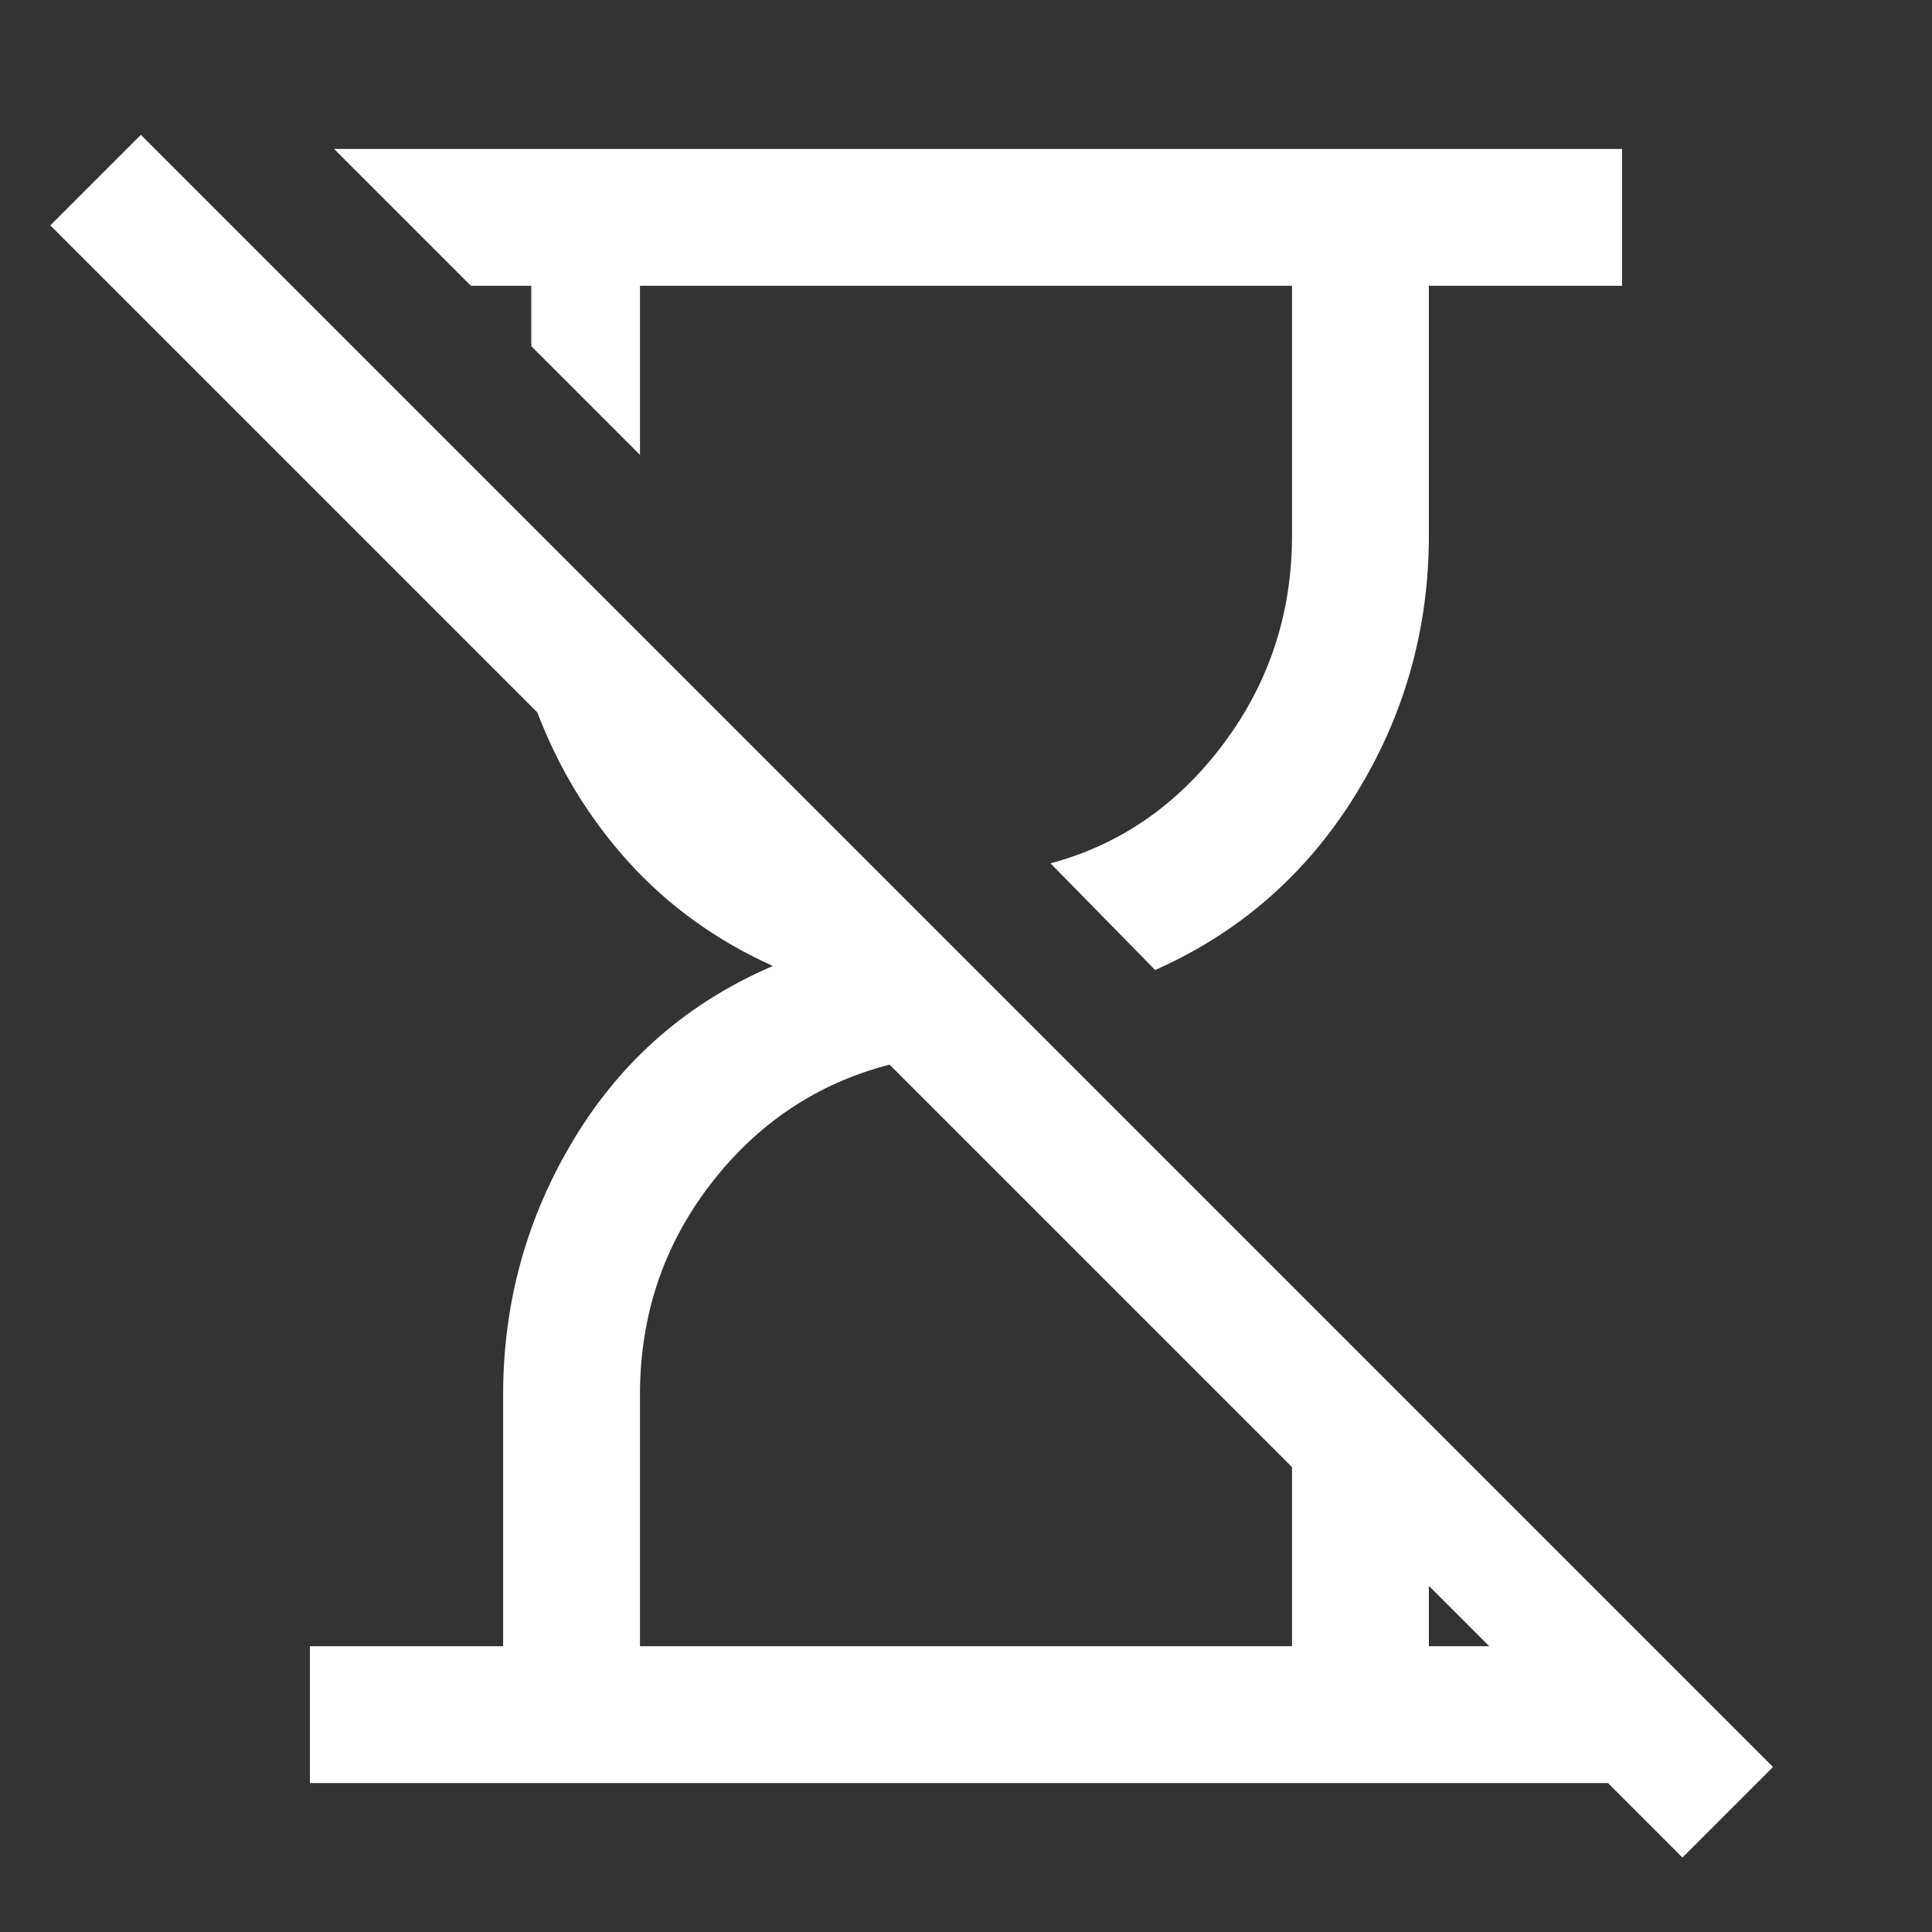 <svg xmlns="http://www.w3.org/2000/svg" height="48" width="48"><rect width="100%" height="100%" fill="#333333" stroke="none"/><path fill="#FFFFFF" d="M41.8 46.15 39.95 44.3H7.7V40.9H12.5V34.65Q12.5 31.2 14.275 28.275Q16.05 25.35 19.2 24Q17.1 23.05 15.625 21.425Q14.15 19.8 13.35 17.7L1.25 5.6L3.5 3.35L44.05 43.9ZM28.7 24.1 26.1 21.45Q28.7 20.75 30.4 18.475Q32.1 16.2 32.1 13.3V7.1H15.9V11.3L13.2 8.6V7.1H11.7L8.3 3.7H40.3V7.1H35.5V13.3Q35.5 16.8 33.675 19.75Q31.85 22.7 28.7 24.1ZM15.9 40.9H32.1V36.45L22.1 26.45Q19.4 27.15 17.65 29.425Q15.9 31.7 15.9 34.65ZM35.5 40.9H37L35.5 39.4Z"/></svg>